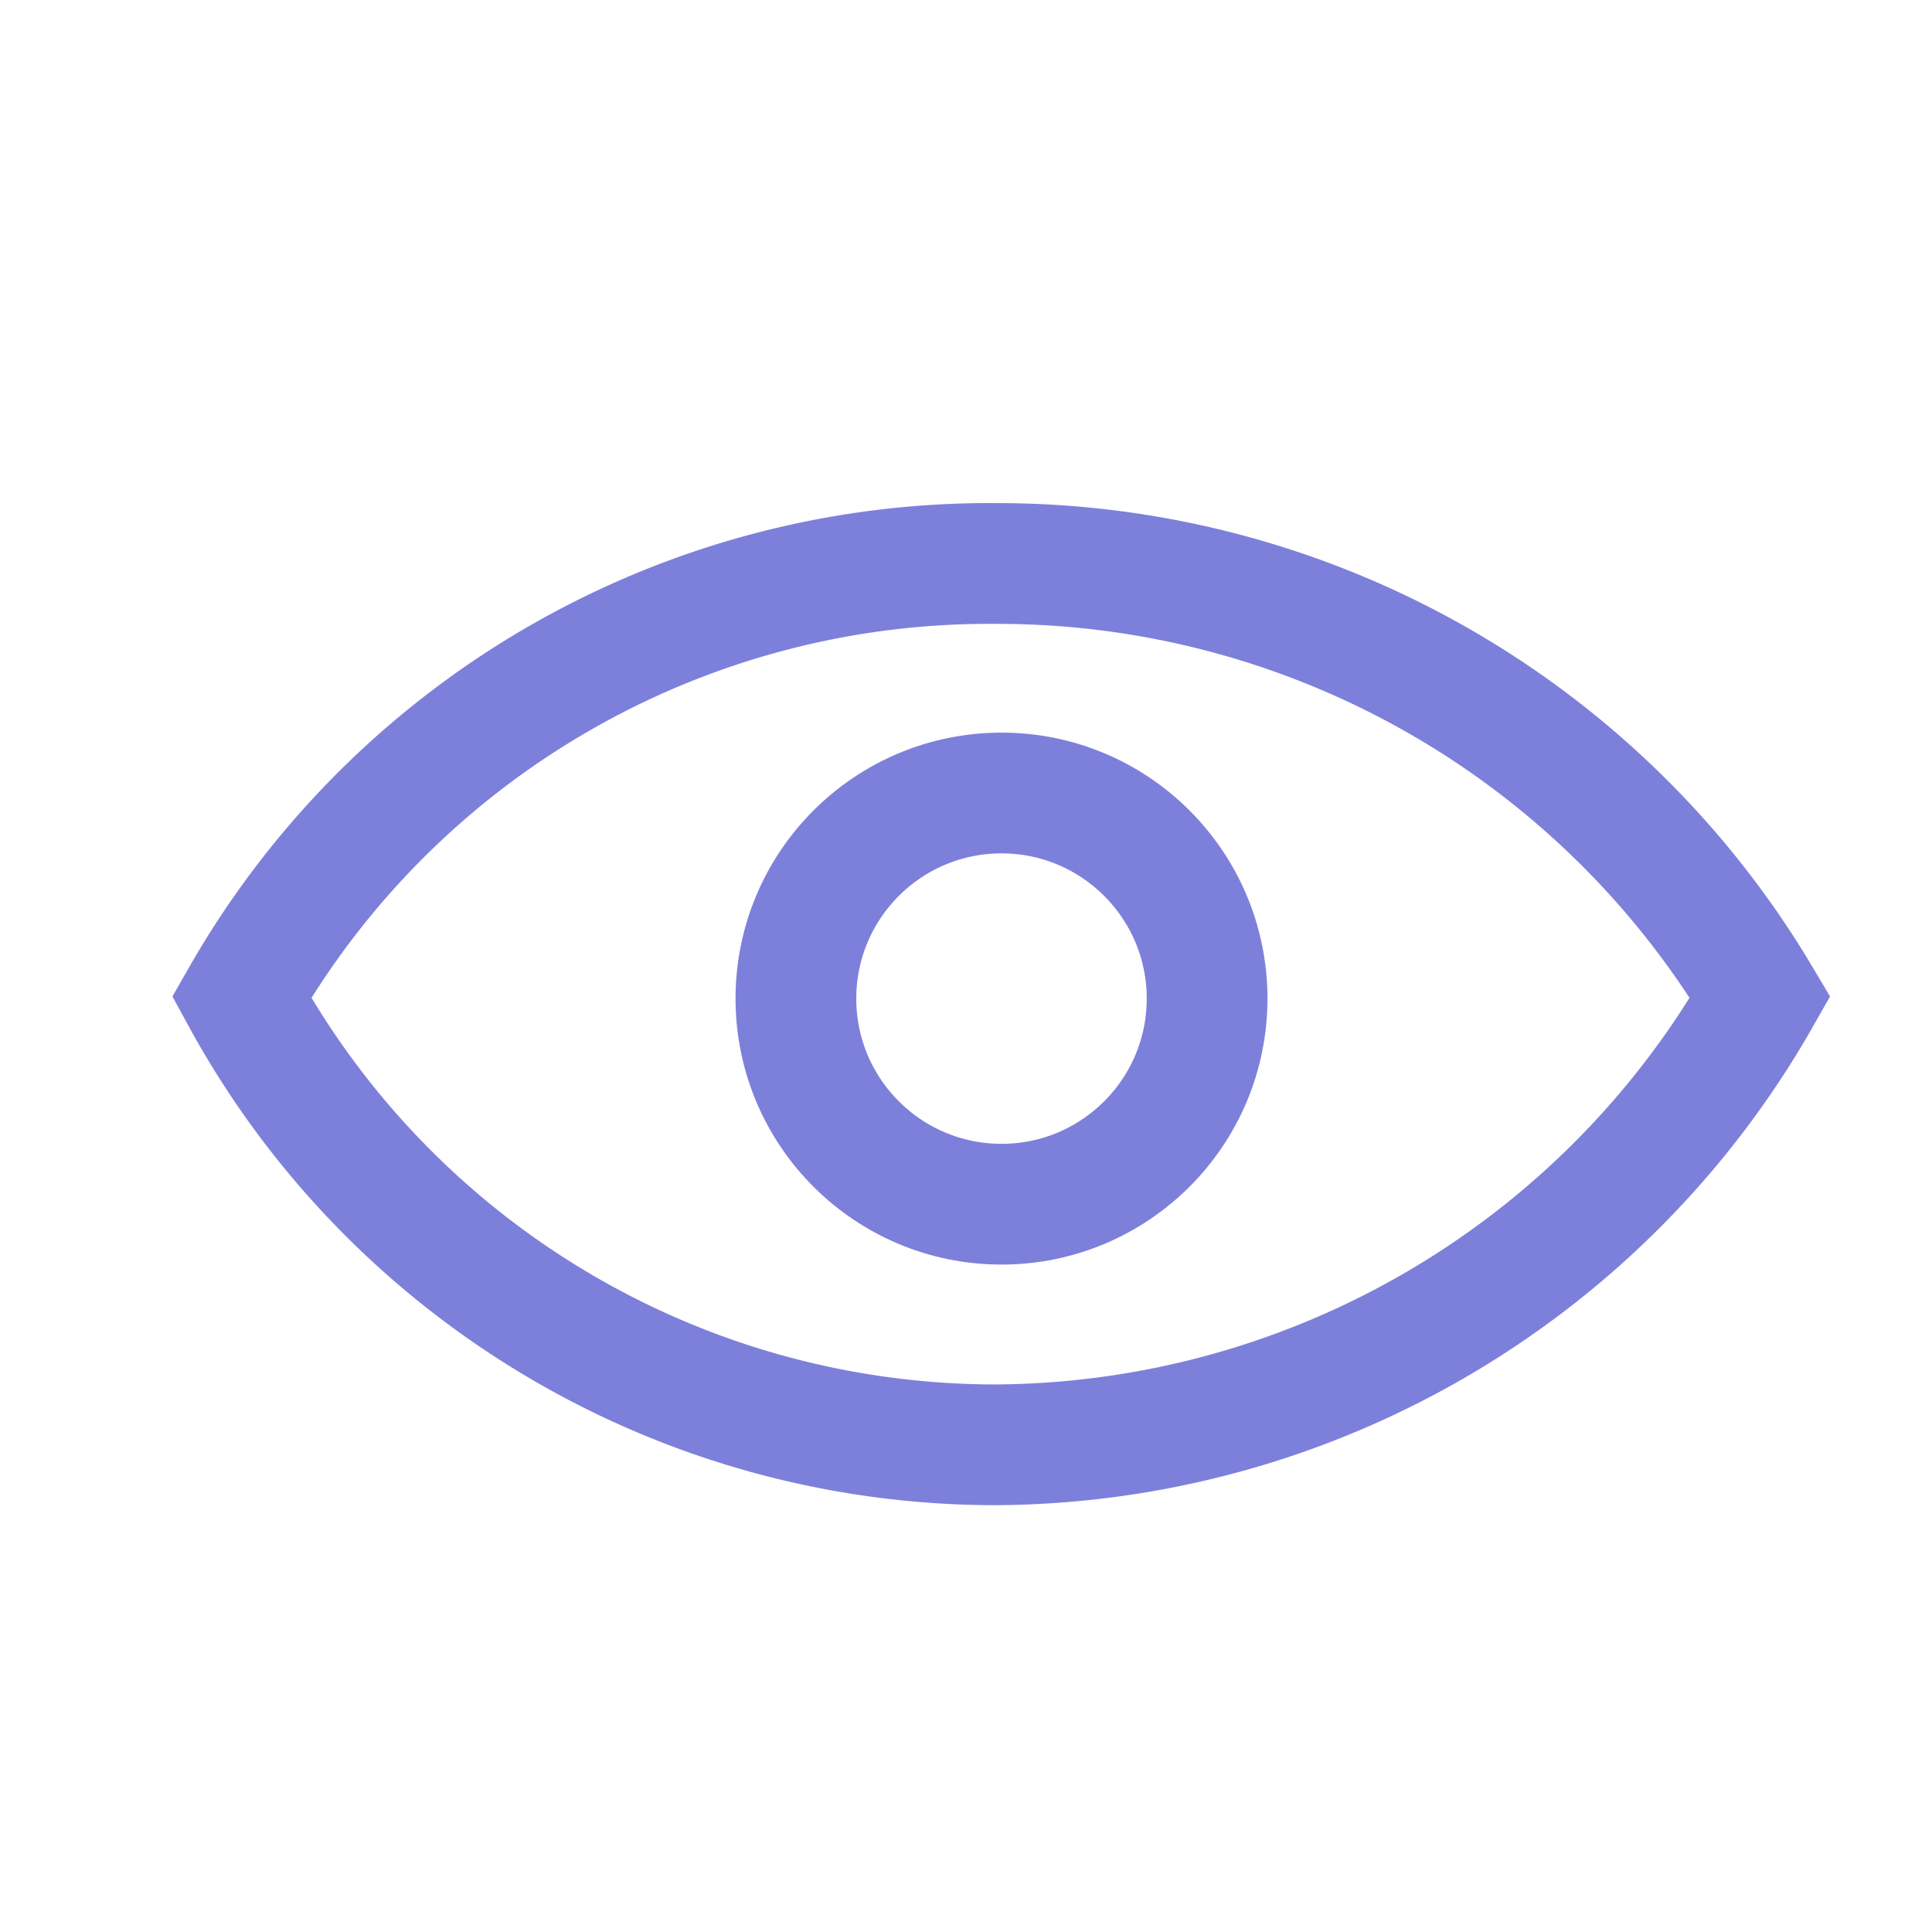 <svg xmlns="http://www.w3.org/2000/svg" width="24" height="24" viewBox="0 0 24 24">
    <g data-name="Group 1802">
        <path data-name="Path 1534" d="M4535.8 276.162a10.674 10.674 0 0 0 9.365 5.561 11 11 0 0 0 9.5-5.561 11.024 11.024 0 0 0-9.5-5.387 10.692 10.692 0 0 0-9.365 5.387z" transform="translate(-4532.799 -263.775)" style="stroke:#7d80da;stroke-width:1.5px;fill:none"/>
        <g data-name="Ellipse 309" transform="translate(9.137 9.101)" style="stroke:#7d80da;stroke-width:1.5px;fill:none">
            <circle cx="3.304" cy="3.304" r="3.304" style="stroke:none"/>
            <circle cx="3.304" cy="3.304" r="2.554" style="fill:none"/>
        </g>
    </g>
    <path data-name="Rectangle 2042" style="fill:none" d="M0 0h24v24H0z"/>
</svg>
